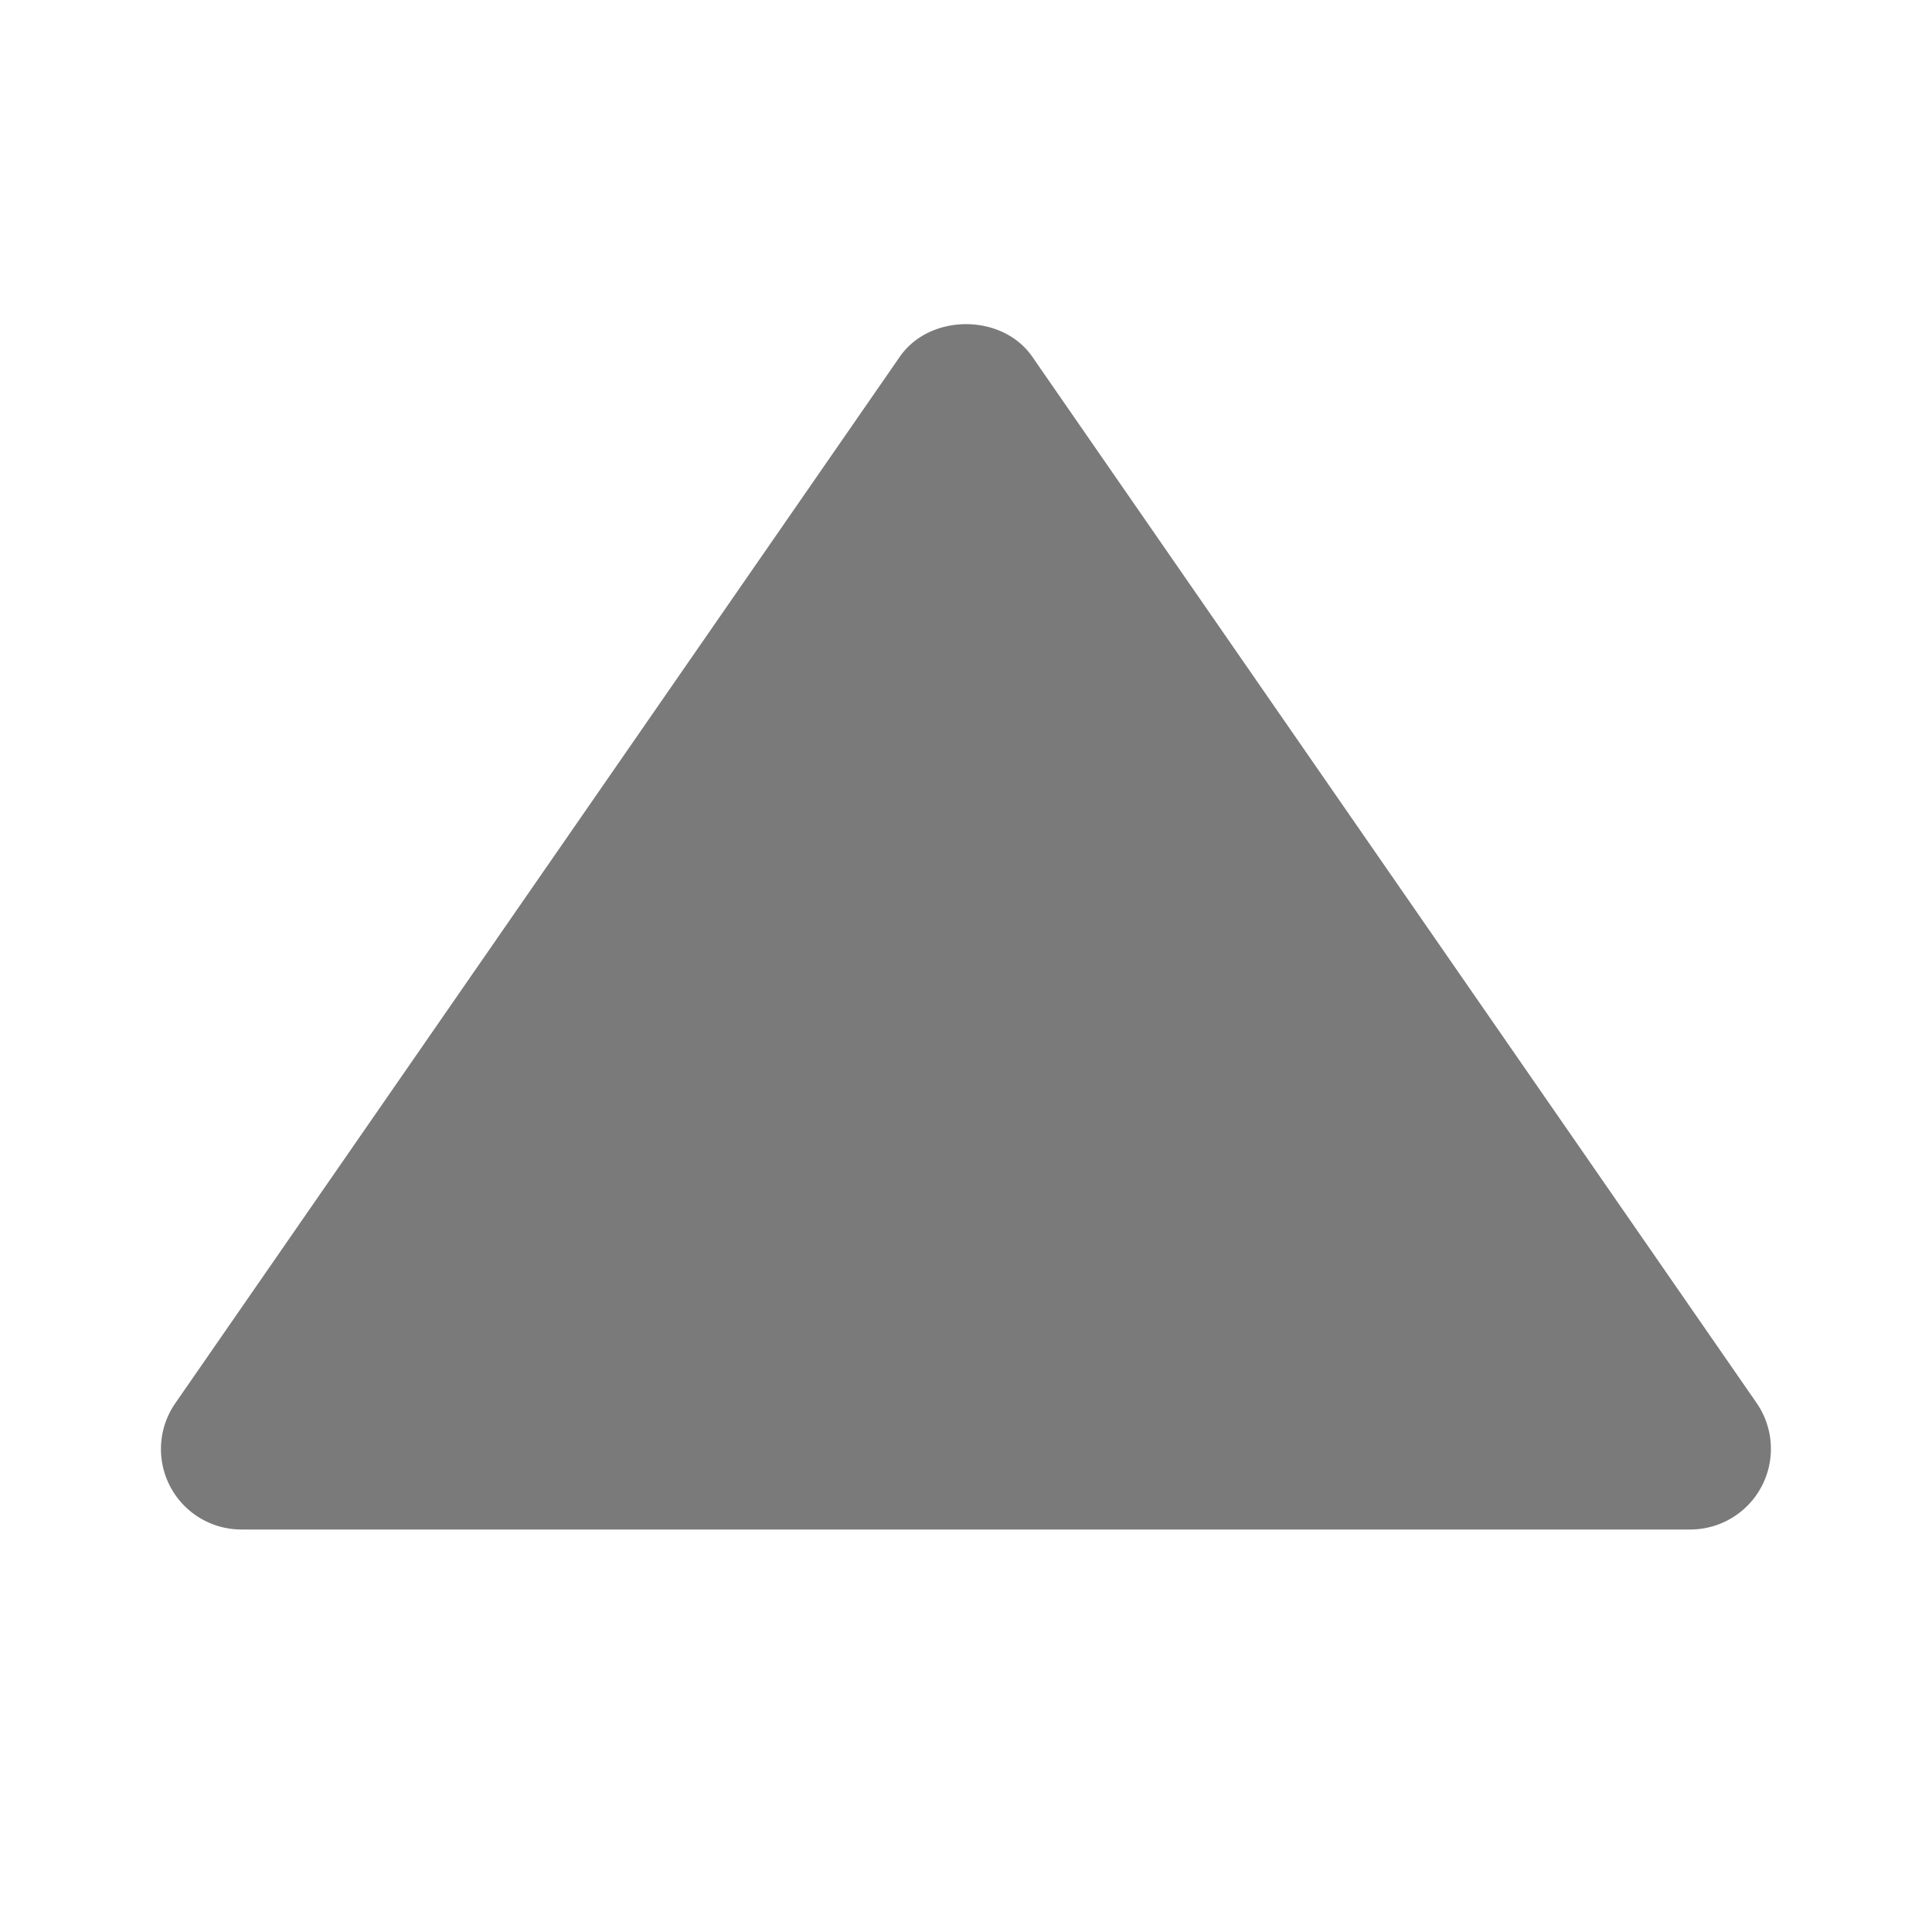 <?xml version="1.0" encoding="utf-8"?><!-- Uploaded to: SVG Repo, www.svgrepo.com, Generator: SVG Repo Mixer Tools -->
<svg fill="#7a7a7a" width="800px" height="800px" viewBox="0 0 24 24" xmlns="http://www.w3.org/2000/svg"><path d="M3 19h18a1.002 1.002 0 0 0 .823-1.569l-9-13c-.373-.539-1.271-.539-1.645 0l-9 13A.999.999 0 0 0 3 19z" /></svg>